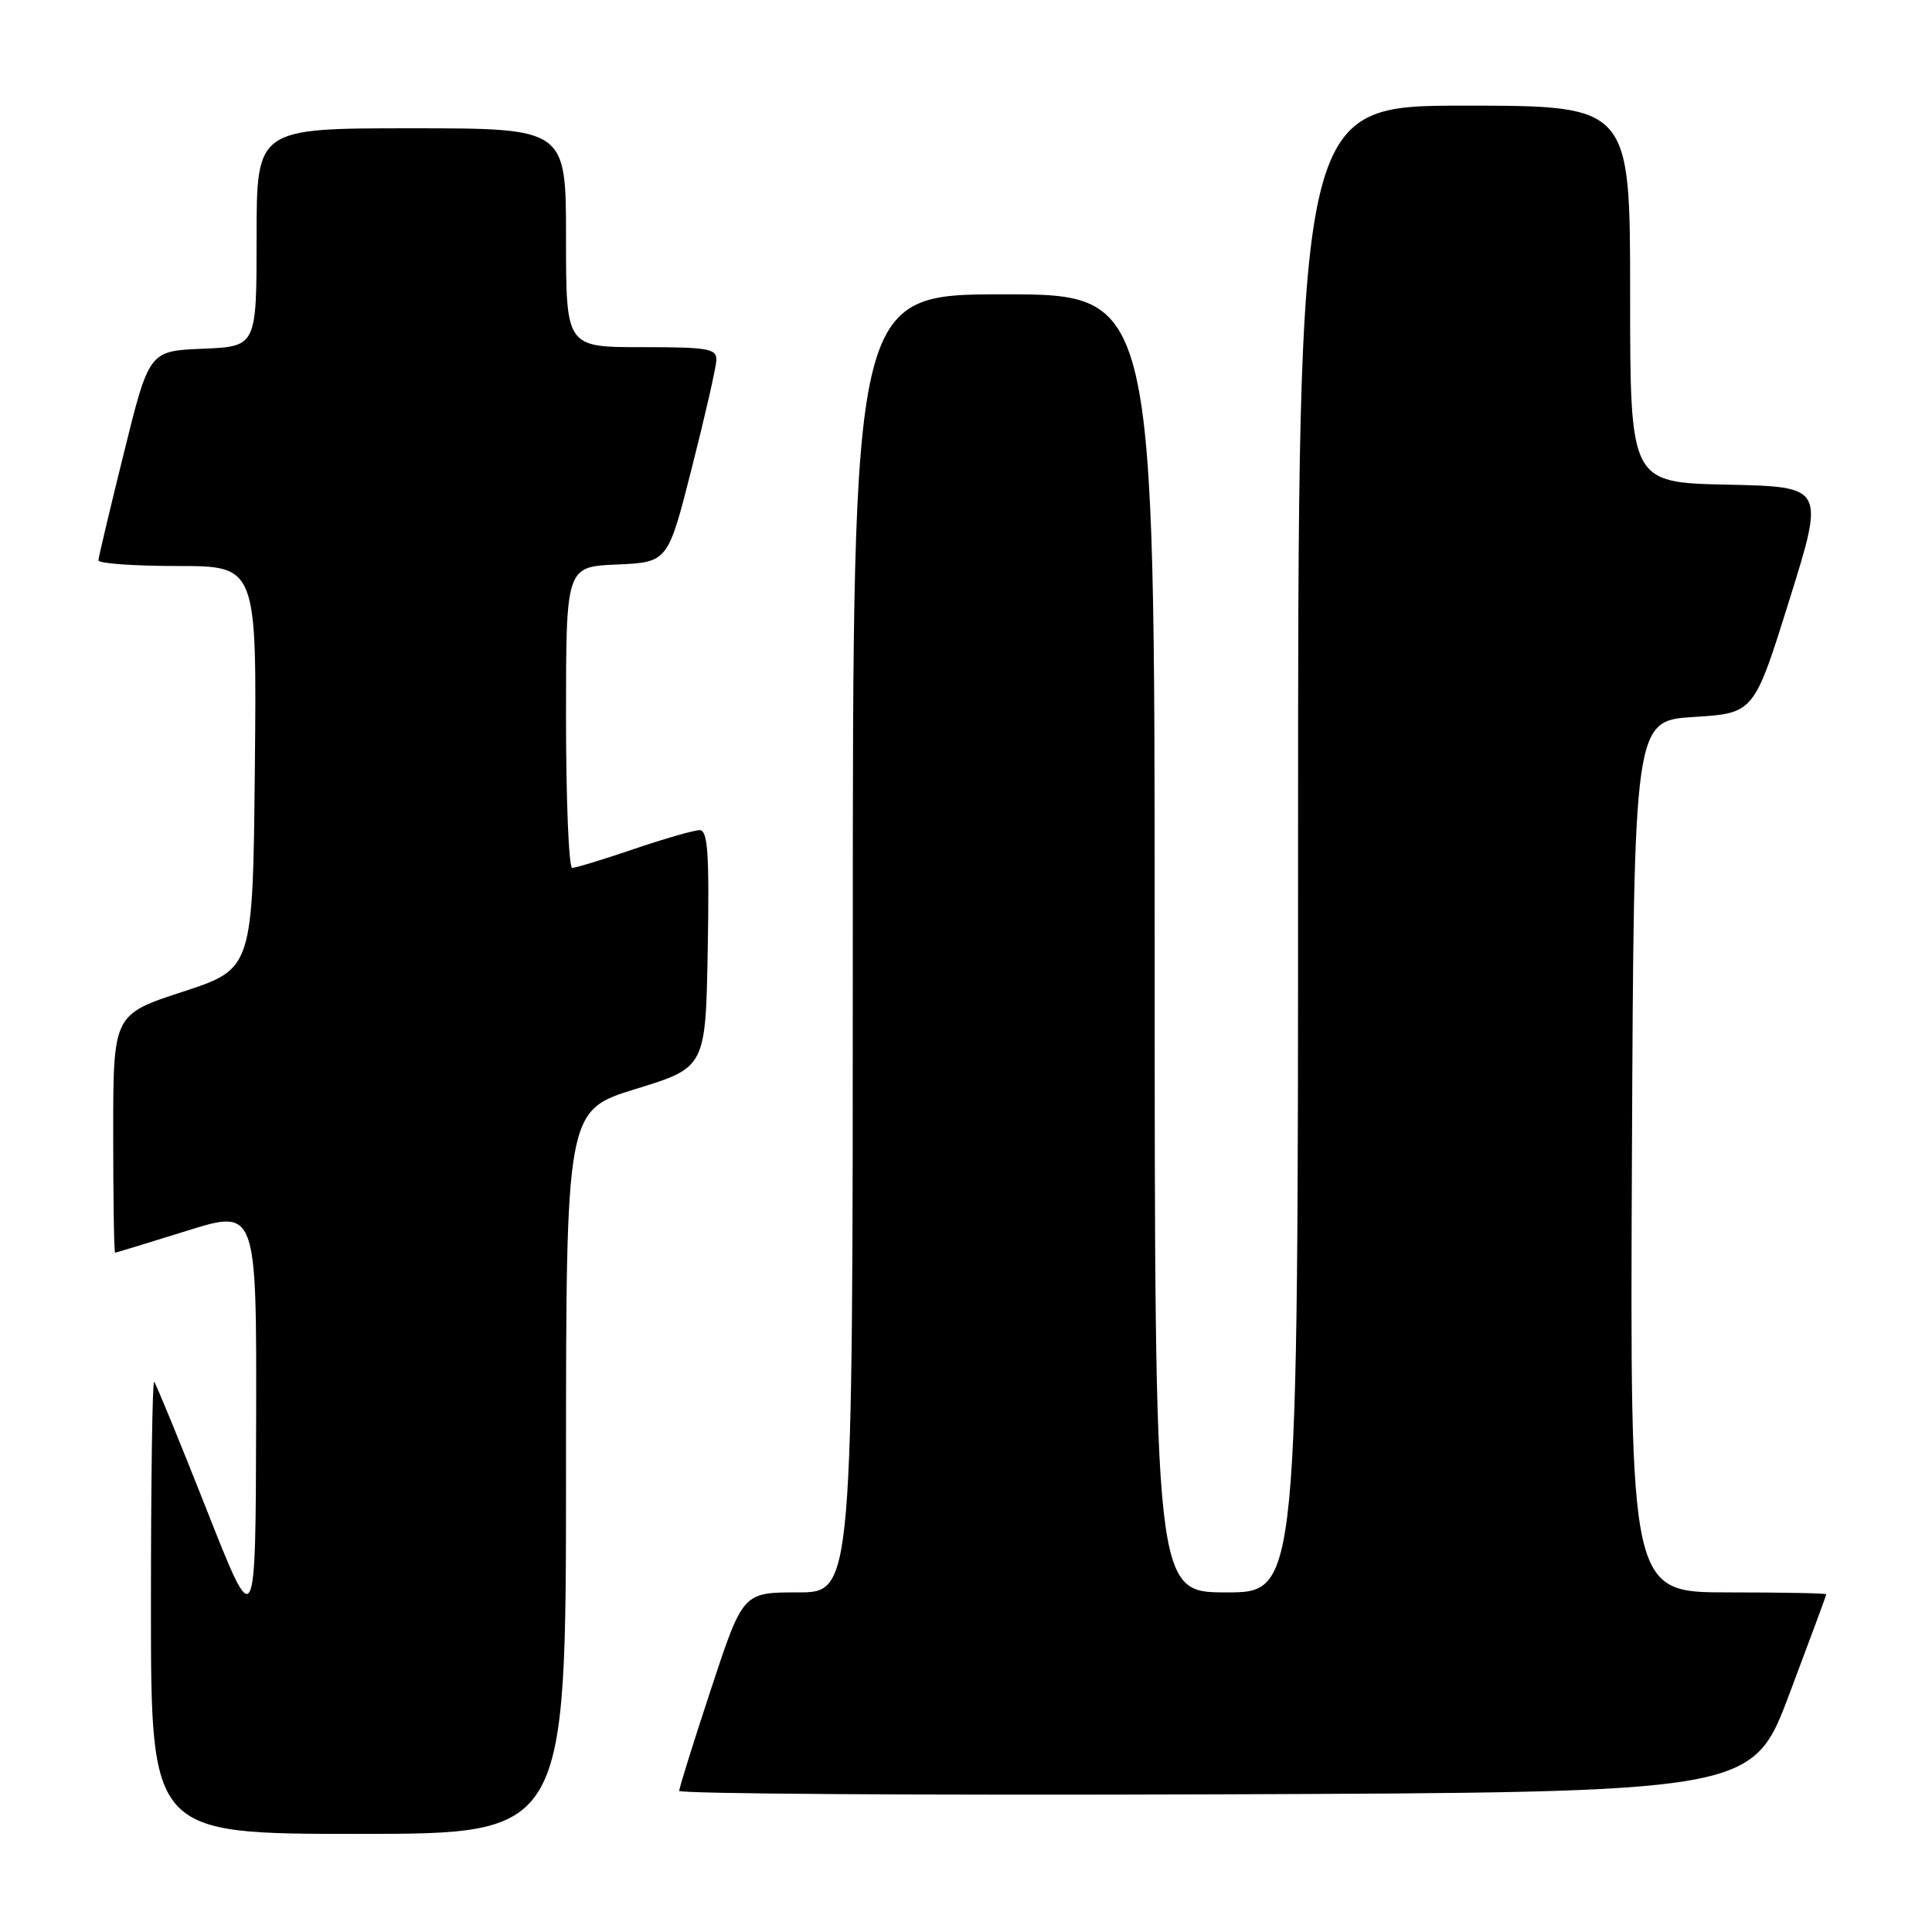 <?xml version="1.0" encoding="UTF-8" standalone="no"?>
<!DOCTYPE svg PUBLIC "-//W3C//DTD SVG 1.1//EN" "http://www.w3.org/Graphics/SVG/1.1/DTD/svg11.dtd" >
<svg xmlns="http://www.w3.org/2000/svg" xmlns:xlink="http://www.w3.org/1999/xlink" version="1.1" viewBox="0 0 256 256">
 <g >
 <path fill="currentColor"
d=" M 75.00 195.07 C 75.00 147.14 75.00 147.14 84.25 144.29 C 93.50 141.44 93.50 141.44 93.78 125.72 C 94.00 113.05 93.79 110.00 92.70 110.00 C 91.96 110.00 88.04 111.13 84.00 112.50 C 79.96 113.88 76.28 115.00 75.82 115.00 C 75.37 115.00 75.00 106.02 75.00 95.05 C 75.00 75.09 75.00 75.09 81.75 74.80 C 88.50 74.50 88.50 74.50 91.67 62.00 C 93.42 55.12 94.88 48.71 94.92 47.75 C 94.99 46.19 93.89 46.00 85.00 46.00 C 75.00 46.00 75.00 46.00 75.00 31.50 C 75.00 17.00 75.00 17.00 54.50 17.00 C 34.00 17.00 34.00 17.00 34.00 31.46 C 34.00 45.91 34.00 45.91 26.88 46.21 C 19.76 46.50 19.76 46.50 16.42 60.00 C 14.58 67.42 13.06 73.84 13.04 74.25 C 13.02 74.66 17.73 75.00 23.52 75.00 C 34.03 75.00 34.03 75.00 33.77 101.69 C 33.50 128.37 33.50 128.37 24.25 131.40 C 15.00 134.42 15.00 134.42 15.00 150.21 C 15.00 158.89 15.11 165.99 15.25 165.99 C 15.39 165.98 19.66 164.68 24.75 163.09 C 34.00 160.20 34.00 160.20 33.94 188.35 C 33.87 216.50 33.87 216.50 27.37 200.01 C 23.79 190.94 20.66 183.33 20.43 183.10 C 20.19 182.86 20.00 196.24 20.00 212.83 C 20.00 243.00 20.00 243.00 47.50 243.00 C 75.00 243.00 75.00 243.00 75.00 195.07 Z  M 237.09 224.50 C 239.78 217.35 241.99 211.39 241.99 211.25 C 242.00 211.11 236.15 211.00 228.99 211.00 C 215.98 211.00 215.98 211.00 216.24 153.25 C 216.50 95.50 216.50 95.50 224.46 95.00 C 232.42 94.50 232.42 94.50 237.10 79.50 C 241.79 64.50 241.79 64.50 228.89 64.22 C 216.00 63.94 216.00 63.94 216.00 38.97 C 216.00 14.00 216.00 14.00 194.00 14.00 C 172.00 14.00 172.00 14.00 172.00 112.50 C 172.00 211.00 172.00 211.00 162.50 211.00 C 153.00 211.00 153.00 211.00 153.00 125.00 C 153.00 39.00 153.00 39.00 133.00 39.00 C 113.00 39.00 113.00 39.00 113.00 125.00 C 113.00 211.00 113.00 211.00 105.72 211.00 C 98.44 211.00 98.44 211.00 94.22 223.79 C 91.90 230.82 90.00 236.90 90.00 237.30 C 90.00 237.69 121.99 237.90 161.10 237.76 C 232.19 237.50 232.19 237.50 237.09 224.50 Z "/>
</g>
</svg>